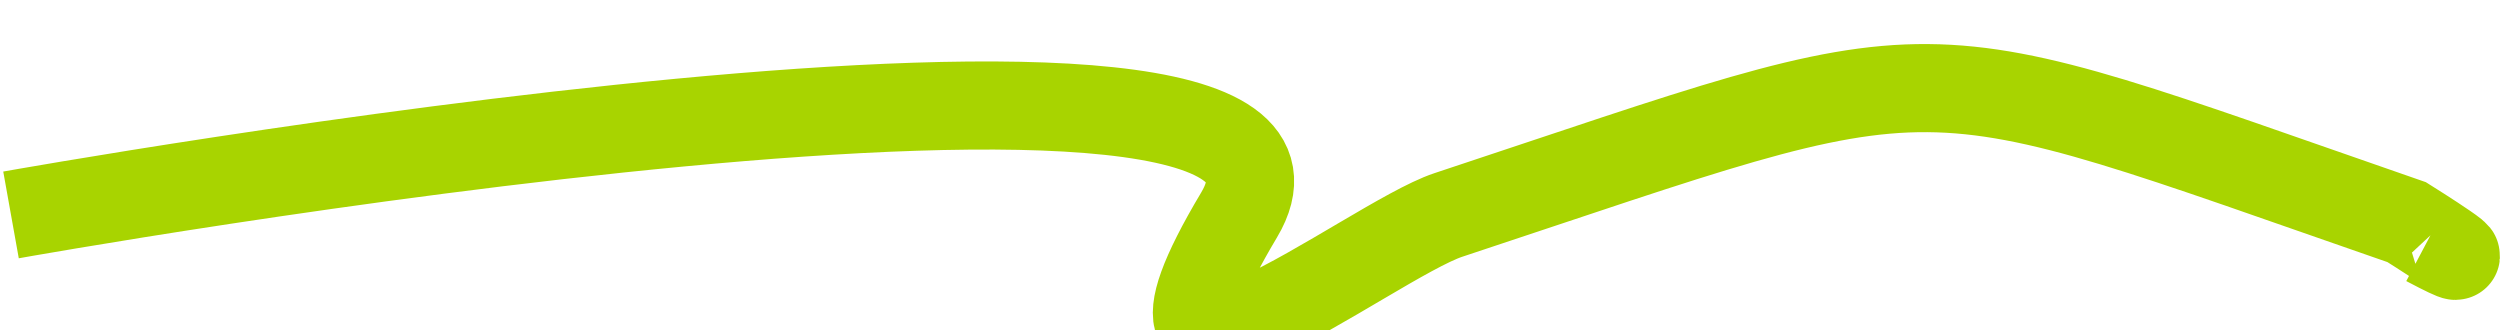 <svg width="227" height="30" viewBox="0 0 227 22" fill="none" xmlns="http://www.w3.org/2000/svg">
<path d="M1 15.515C1 15.515 125.853 -6.841 112.511 15.516C99.17 37.872 124.355 17.886 131.516 15.516C178.135 0.084 171.943 0.023 218.527 16.171C218.527 16.171 227.228 21.617 220.359 17.986" stroke="url(#paint0_linear_790_42946)" stroke-width="8"/>
<defs>
<linearGradient id="paint0_linear_790_42946" x1="-5.869" y1="15.943" x2="293.332" y2="15.943" gradientUnits="userSpaceOnUse">
<stop offset="1" stop-color="#A8D400"/>
</linearGradient>
</defs>
</svg>
